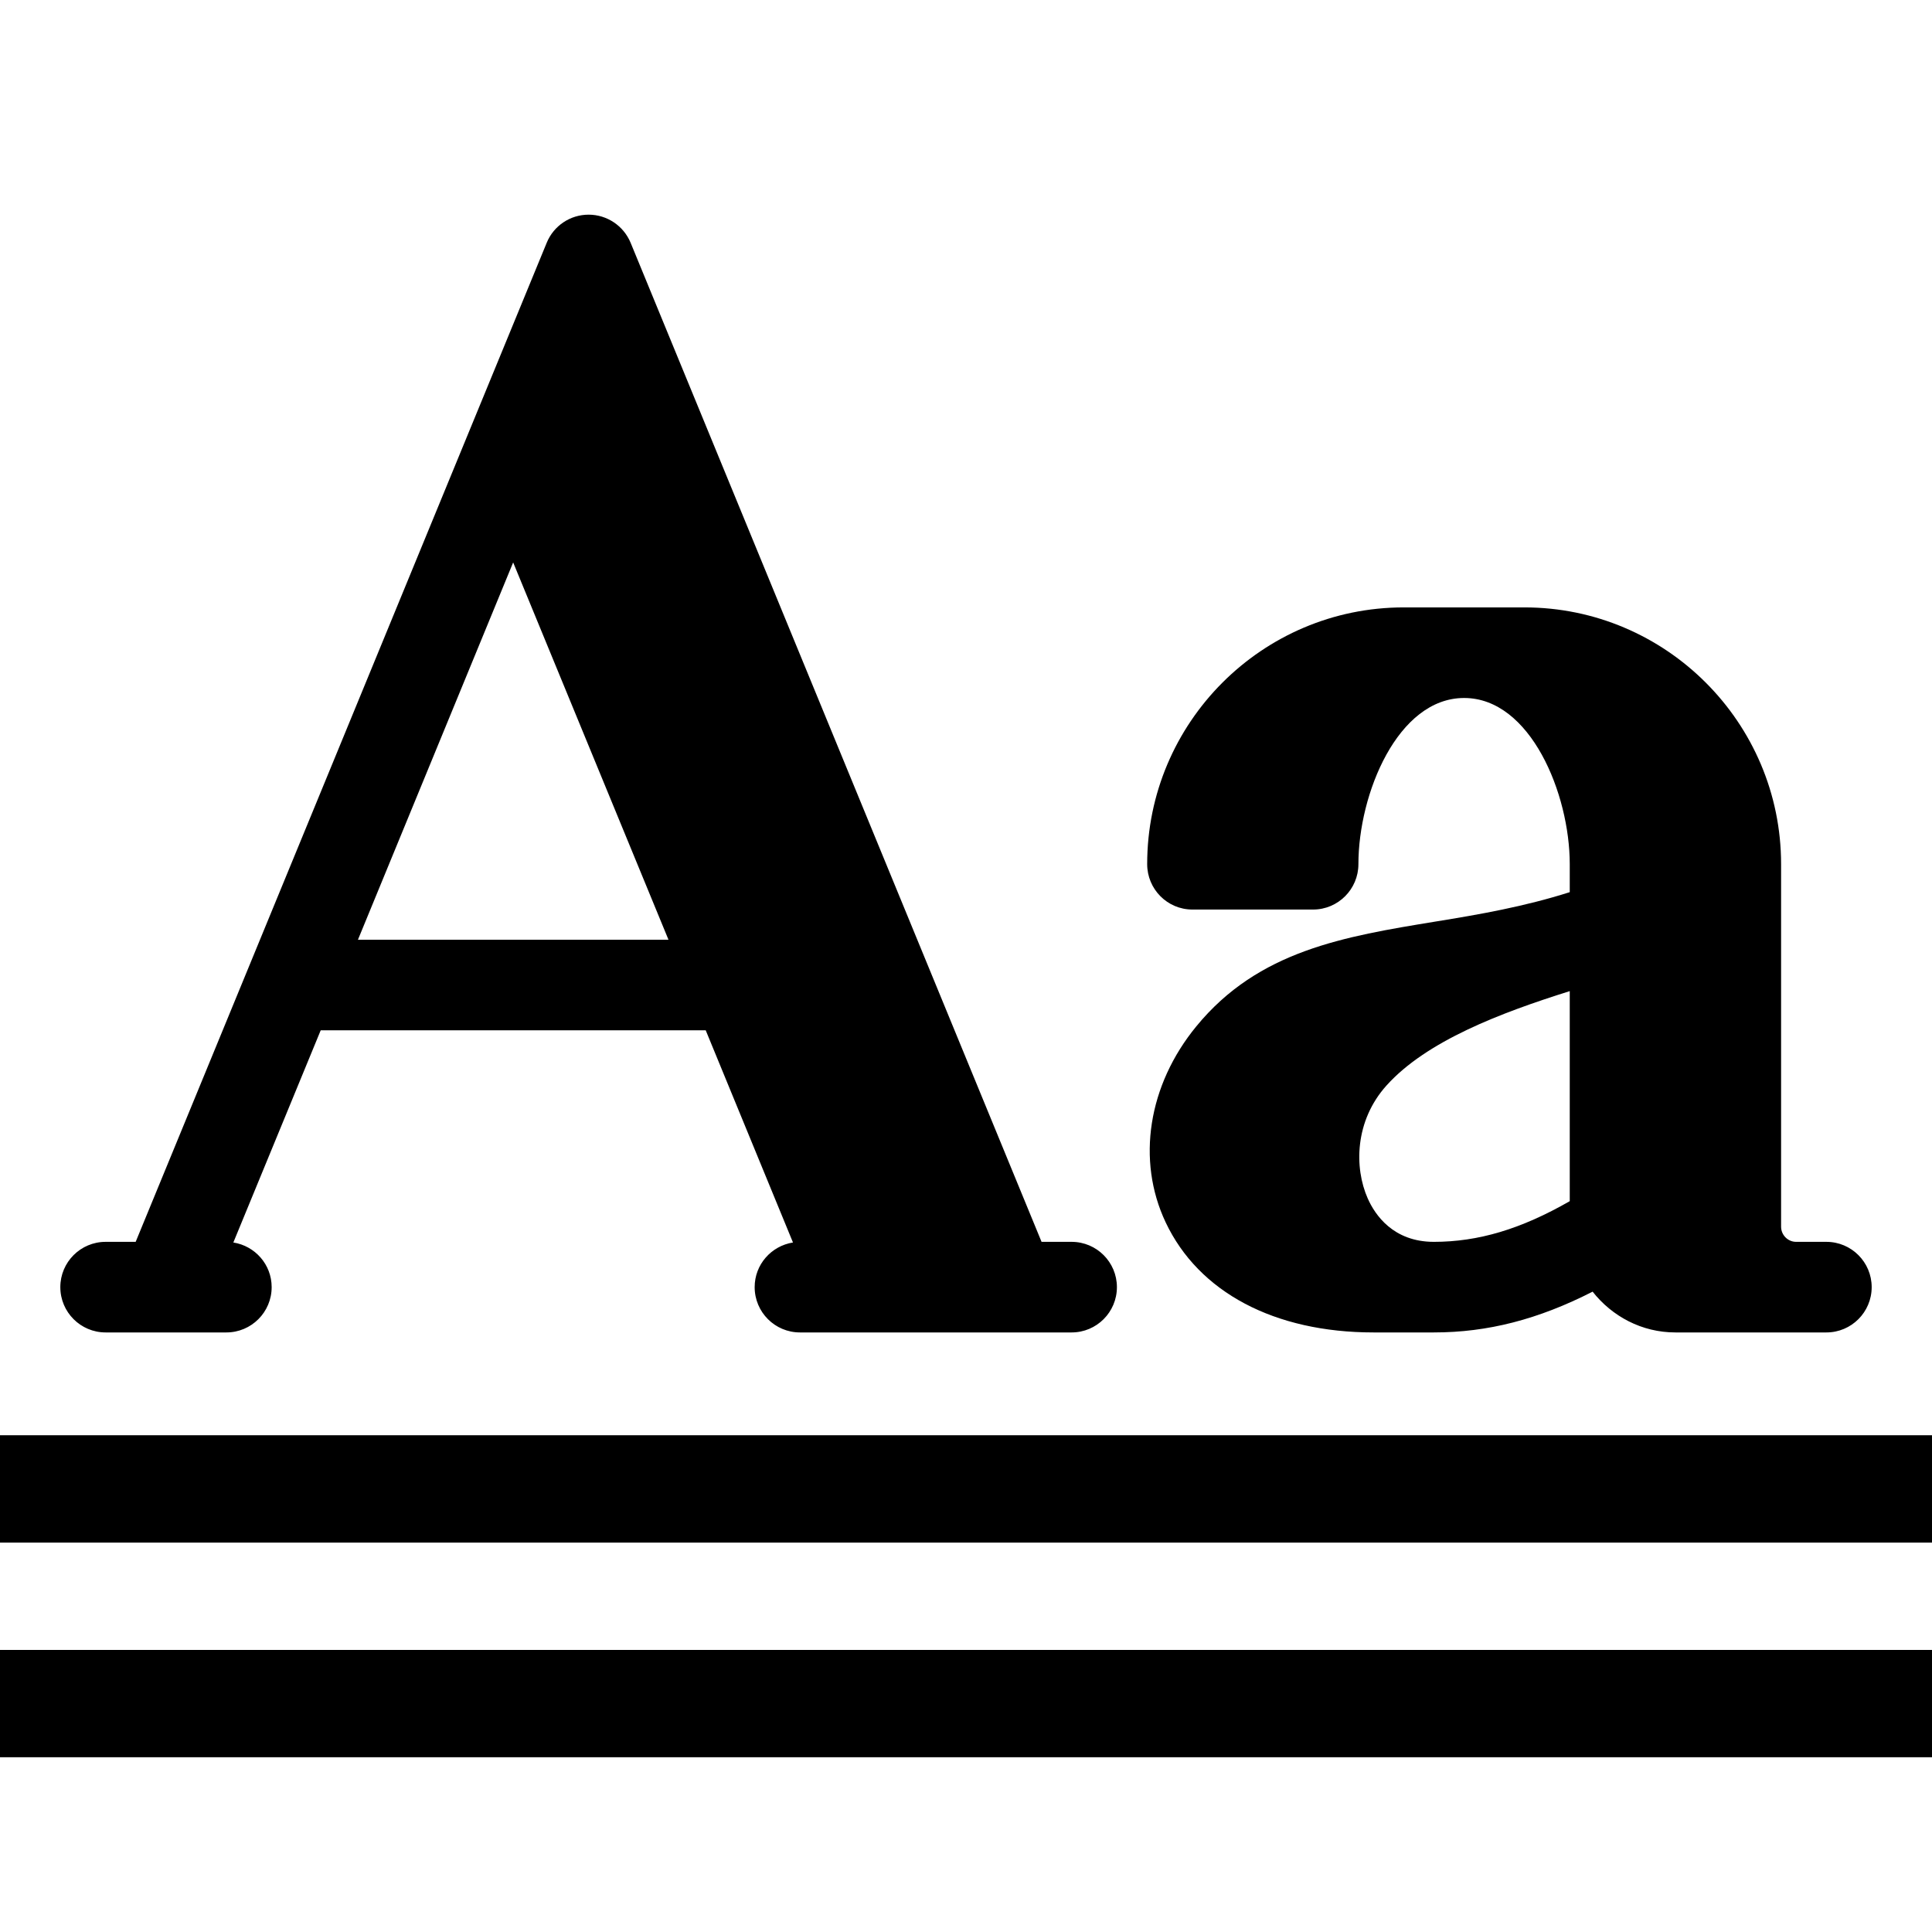 <?xml version="1.0" encoding="UTF-8"?>
<svg width="1em" height="1em" viewBox="0 0 18 18" version="1.1" xmlns="http://www.w3.org/2000/svg" xmlns:xlink="http://www.w3.org/1999/xlink">
    <!-- Generator: Sketch 53.2 (72643) - https://sketchapp.com -->
    <title>double-underline</title>
    <desc>Created with Sketch.</desc>
    <g id="double-underline" stroke="none" stroke-width="1" fill="none" fill-rule="evenodd">
        <path d="M17.016,11.57 C17.249,11.57 17.438,11.759 17.438,11.992 C17.438,12.225 17.249,12.414 17.016,12.414 L15.609,12.414 C15.296,12.414 15.019,12.264 14.838,12.034 C14.331,12.293 13.86,12.414 13.359,12.414 L12.797,12.414 C11.874,12.414 11.168,12.04 10.86,11.388 C10.587,10.81 10.696,10.11 11.146,9.562 C11.725,8.855 12.526,8.725 13.374,8.586 C13.782,8.52 14.201,8.447 14.625,8.312 L14.625,8.051 C14.625,7.396 14.259,6.503 13.641,6.503 C13.022,6.503 12.656,7.396 12.656,8.051 C12.656,8.284 12.467,8.474 12.234,8.474 L11.109,8.474 C10.876,8.474 10.688,8.284 10.688,8.051 C10.688,6.732 11.76,5.659 13.078,5.659 L14.203,5.659 C15.521,5.659 16.594,6.732 16.594,8.051 L16.594,11.429 C16.594,11.506 16.657,11.57 16.734,11.57 L17.016,11.57 Z M14.625,11.191 L14.625,11.191 L14.625,11.191 L14.625,9.234 C13.979,9.437 13.292,9.698 12.918,10.113 C12.621,10.443 12.616,10.88 12.743,11.166 C12.81,11.317 12.979,11.57 13.359,11.57 C13.772,11.57 14.17,11.452 14.625,11.191 Z M9.984,11.57 C10.217,11.57 10.406,11.759 10.406,11.992 C10.406,12.225 10.217,12.414 9.984,12.414 L7.453,12.414 C7.22,12.414 7.031,12.225 7.031,11.992 C7.031,11.781 7.186,11.608 7.388,11.576 L6.575,9.599 L2.988,9.599 L2.174,11.576 C2.376,11.608 2.531,11.781 2.531,11.992 C2.531,12.225 2.342,12.414 2.109,12.414 L1.553,12.414 C1.551,12.414 1.55,12.414 1.548,12.414 L0.984,12.414 C0.751,12.414 0.562,12.225 0.562,11.992 C0.562,11.759 0.751,11.57 0.984,11.57 L1.264,11.57 L5.094,2.261 C5.159,2.103 5.313,2 5.484,2 C5.655,2 5.809,2.103 5.875,2.261 L9.704,11.57 L9.984,11.57 Z M3.335,8.755 L6.228,8.755 L4.781,5.24 L3.335,8.755 Z M0,14.372 L0,13.372 L18,13.372 L18,14.372 L0,14.372 Z M0,15.372 L18,15.372 L18,16.372 L0,16.372 L0,15.372 Z" id="Shape" fill="currentColor" fill-rule="nonzero"></path>
    </g>
</svg>
